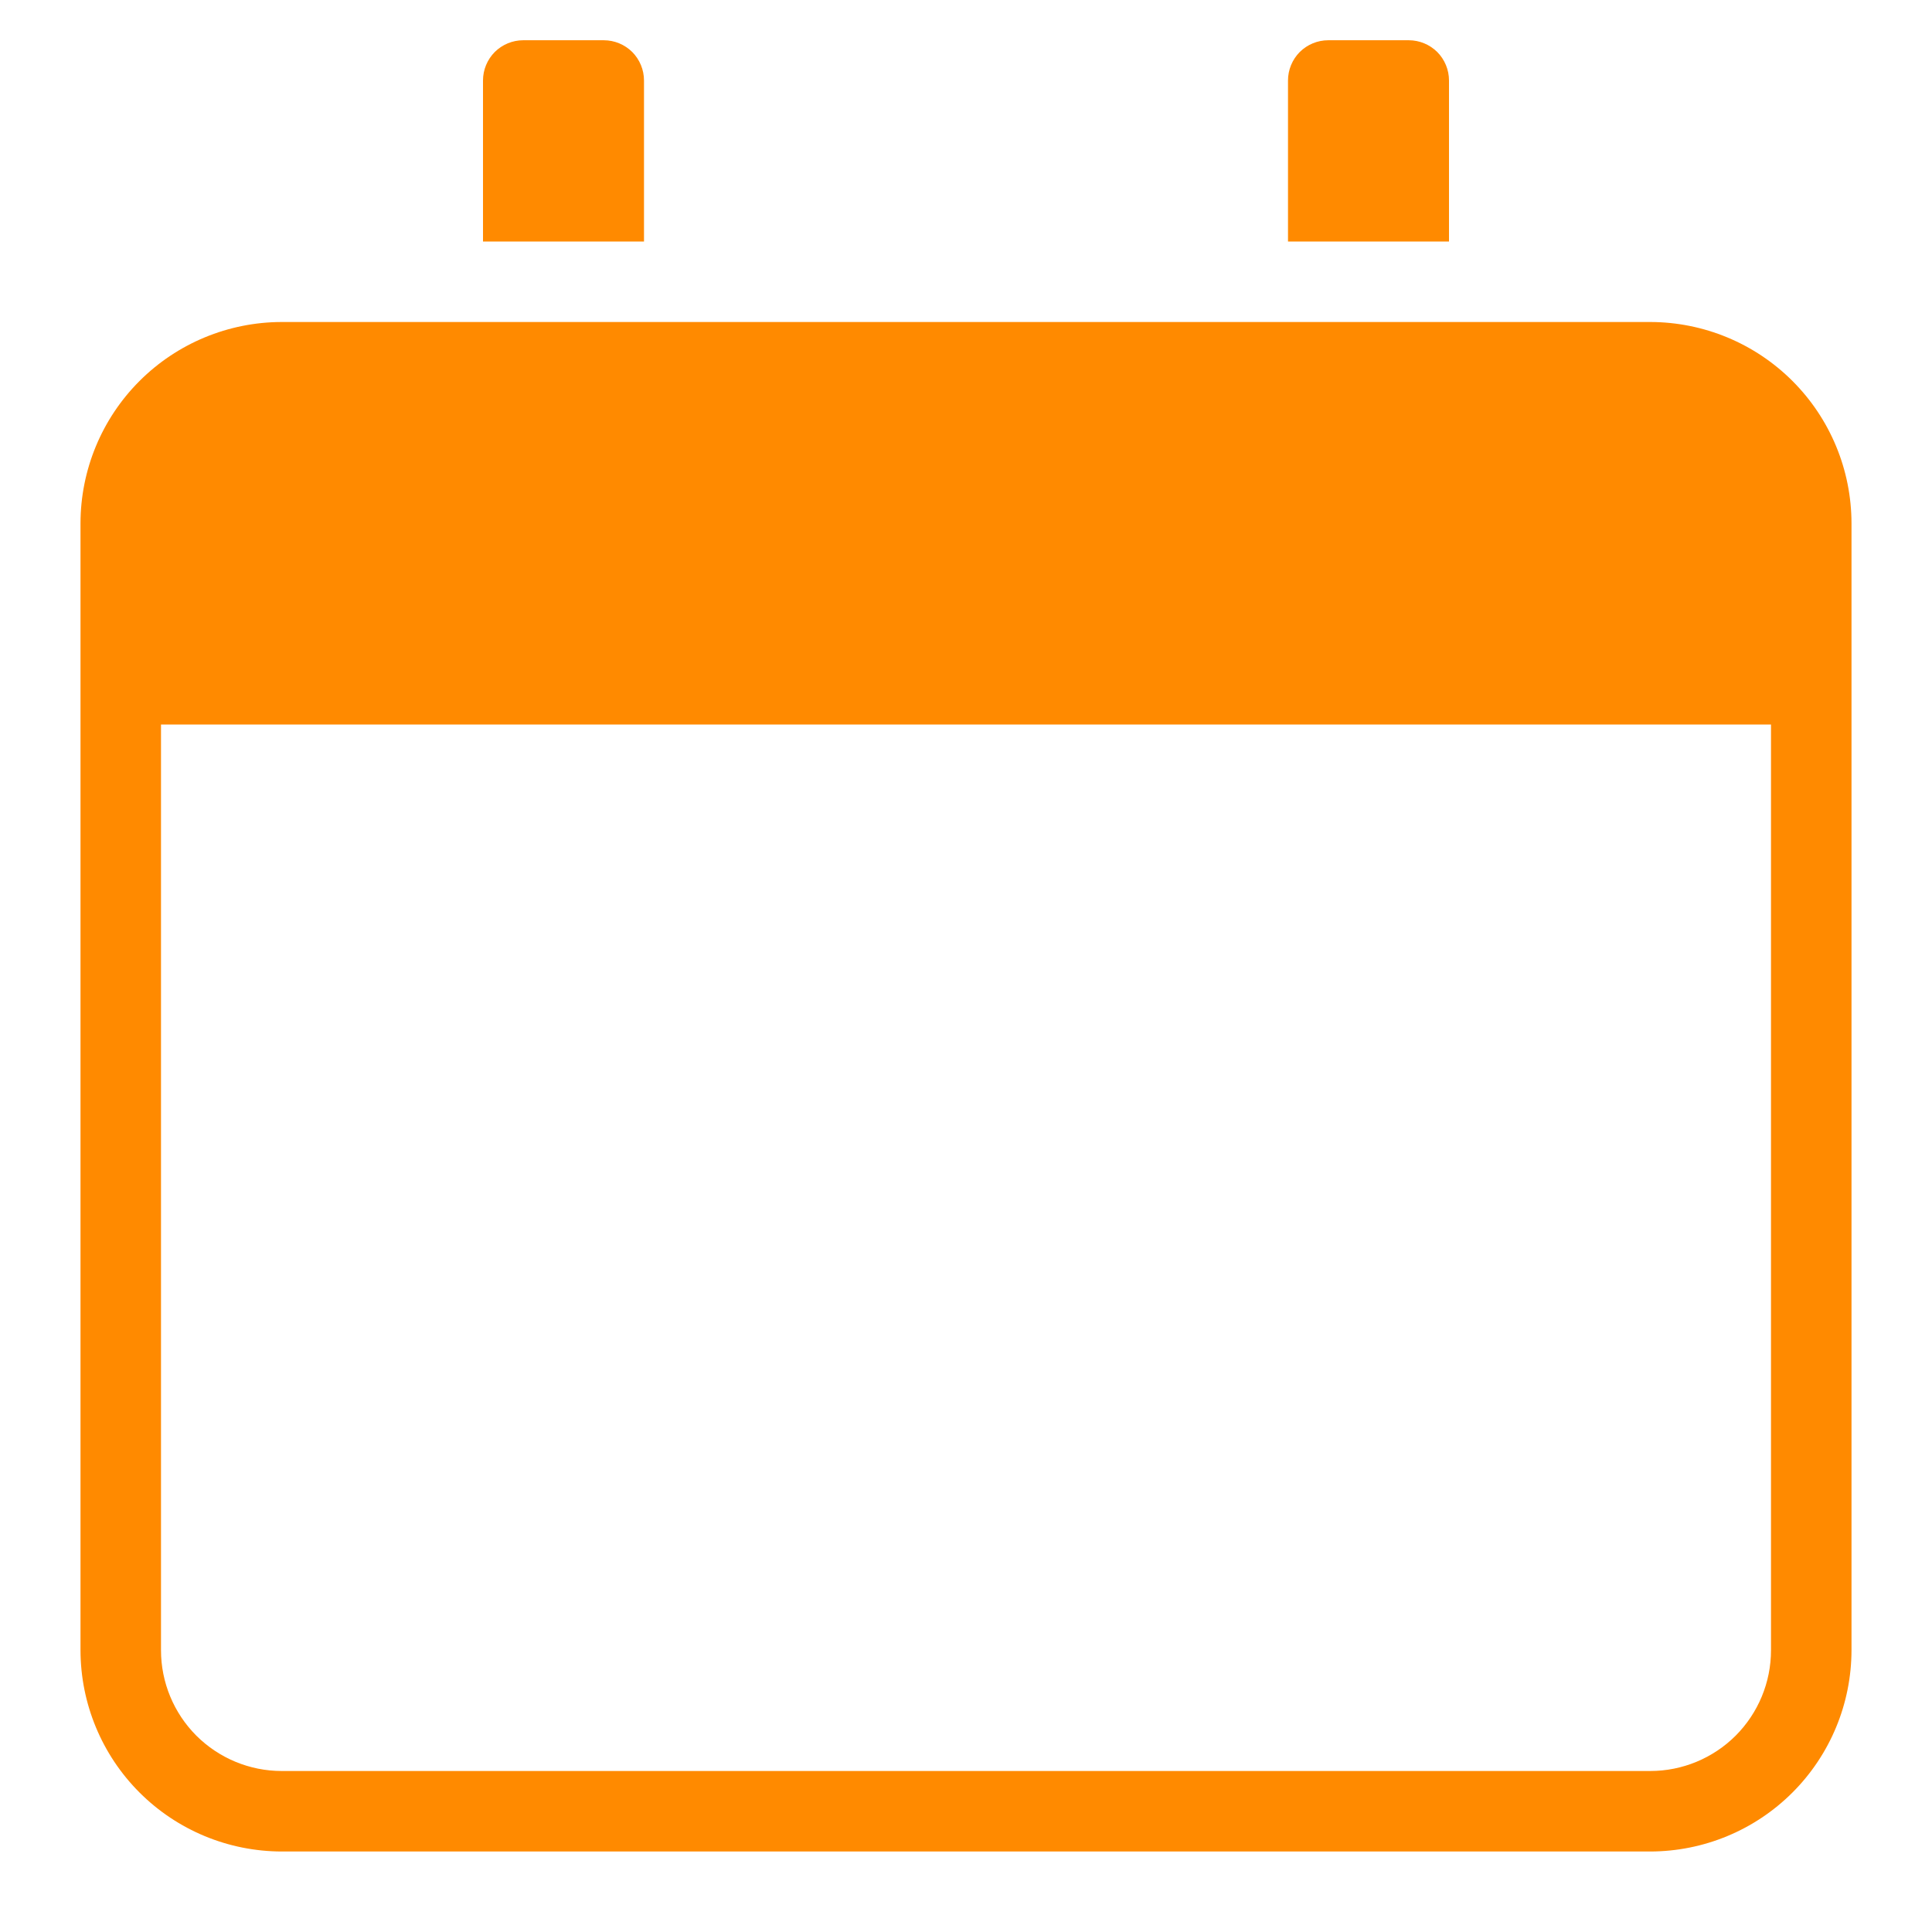 <svg width="24" height="24" viewBox="0 0 24 24" fill="none" xmlns="http://www.w3.org/2000/svg">
<path d="M20.5 4H3.5C2.837 4.001 2.202 4.264 1.733 4.733C1.264 5.202 1.001 5.837 1 6.5V20.5C1.001 21.163 1.264 21.798 1.733 22.267C2.202 22.736 2.837 22.999 3.5 23H20.5C21.163 22.999 21.798 22.736 22.267 22.267C22.736 21.798 22.999 21.163 23 20.5V6.5C22.999 5.837 22.736 5.202 22.267 4.733C21.798 4.264 21.163 4.001 20.5 4ZM22 20.5C22 20.898 21.842 21.279 21.561 21.561C21.279 21.842 20.898 22 20.5 22H3.5C3.102 22 2.721 21.842 2.439 21.561C2.158 21.279 2 20.898 2 20.5V9H22V20.5Z" fill="#FF8A00"/>
<path d="M18 3V1C18 0.867 17.947 0.74 17.854 0.646C17.76 0.553 17.633 0.5 17.5 0.5H16.5C16.367 0.5 16.24 0.553 16.146 0.646C16.053 0.74 16 0.867 16 1V3H18Z" fill="#FF8A00"/>
<path d="M8 3V1C8 0.867 7.947 0.74 7.854 0.646C7.76 0.553 7.633 0.5 7.5 0.5H6.5C6.367 0.5 6.24 0.553 6.146 0.646C6.053 0.74 6 0.867 6 1V3H8Z" fill="#FF8A00"/>
</svg>
